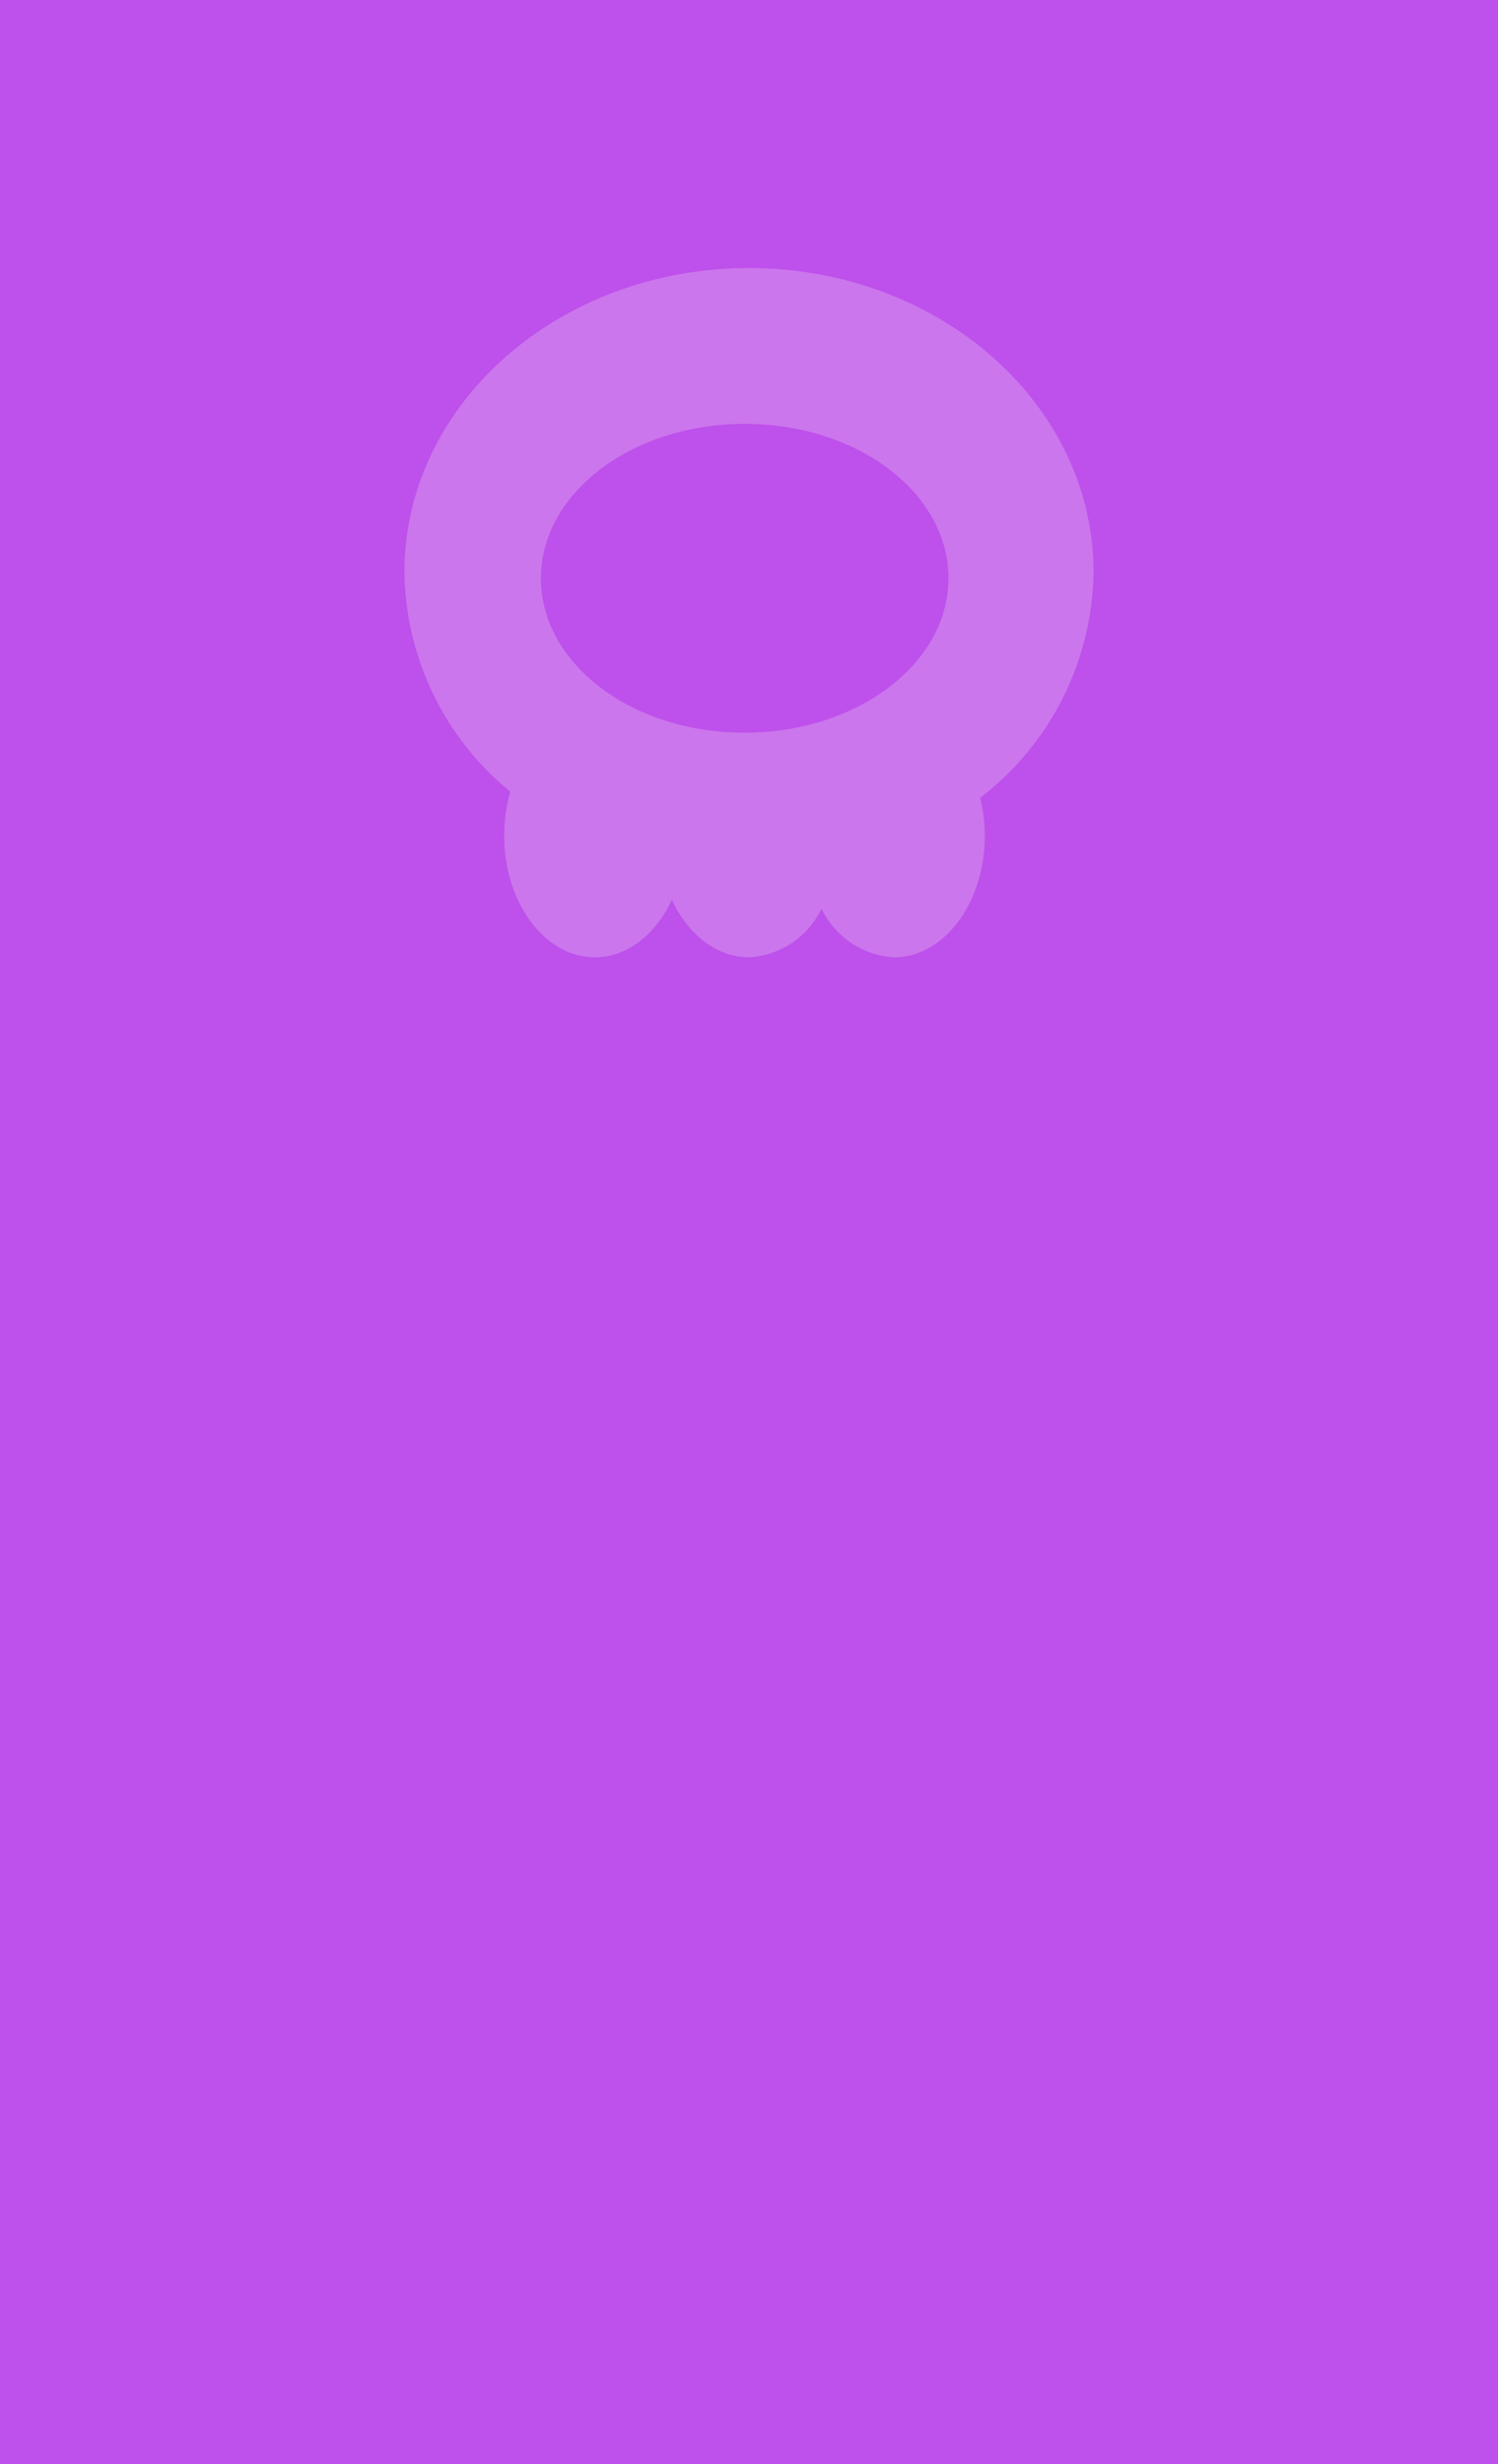 <svg id="Camada_1" data-name="Camada 1" xmlns="http://www.w3.org/2000/svg" viewBox="0 0 108 177.6"><defs><style>.cls-1{fill:#be50eb;}.cls-2{fill:#cb76ed;fill-rule:evenodd;}</style></defs><g id="Camada_1-2" data-name="Camada_1"><rect class="cls-1" width="108" height="177.6"/><path id="poison-icon.svg" class="cls-2" d="M70.67,57.5a20.82,20.82,0,0,0,8.17-16.26c0-12.1-11.12-21.92-24.84-21.92S29.16,29.14,29.16,41.24a20.74,20.74,0,0,0,7.63,15.82,11.56,11.56,0,0,0-.44,3.17c0,4.84,2.93,8.77,6.54,8.77,2.34,0,4.4-1.66,5.55-4.15C49.6,67.34,51.65,69,54,69a6.17,6.17,0,0,0,5.23-3.51A6.17,6.17,0,0,0,64.46,69C68.07,69,71,65.07,71,60.23A11.53,11.53,0,0,0,70.67,57.5ZM68.38,41.68c0,6.15-6.58,11.13-14.71,11.13S39,47.83,39,41.68s6.58-11.13,14.7-11.13S68.38,35.53,68.38,41.68Z"/></g></svg>